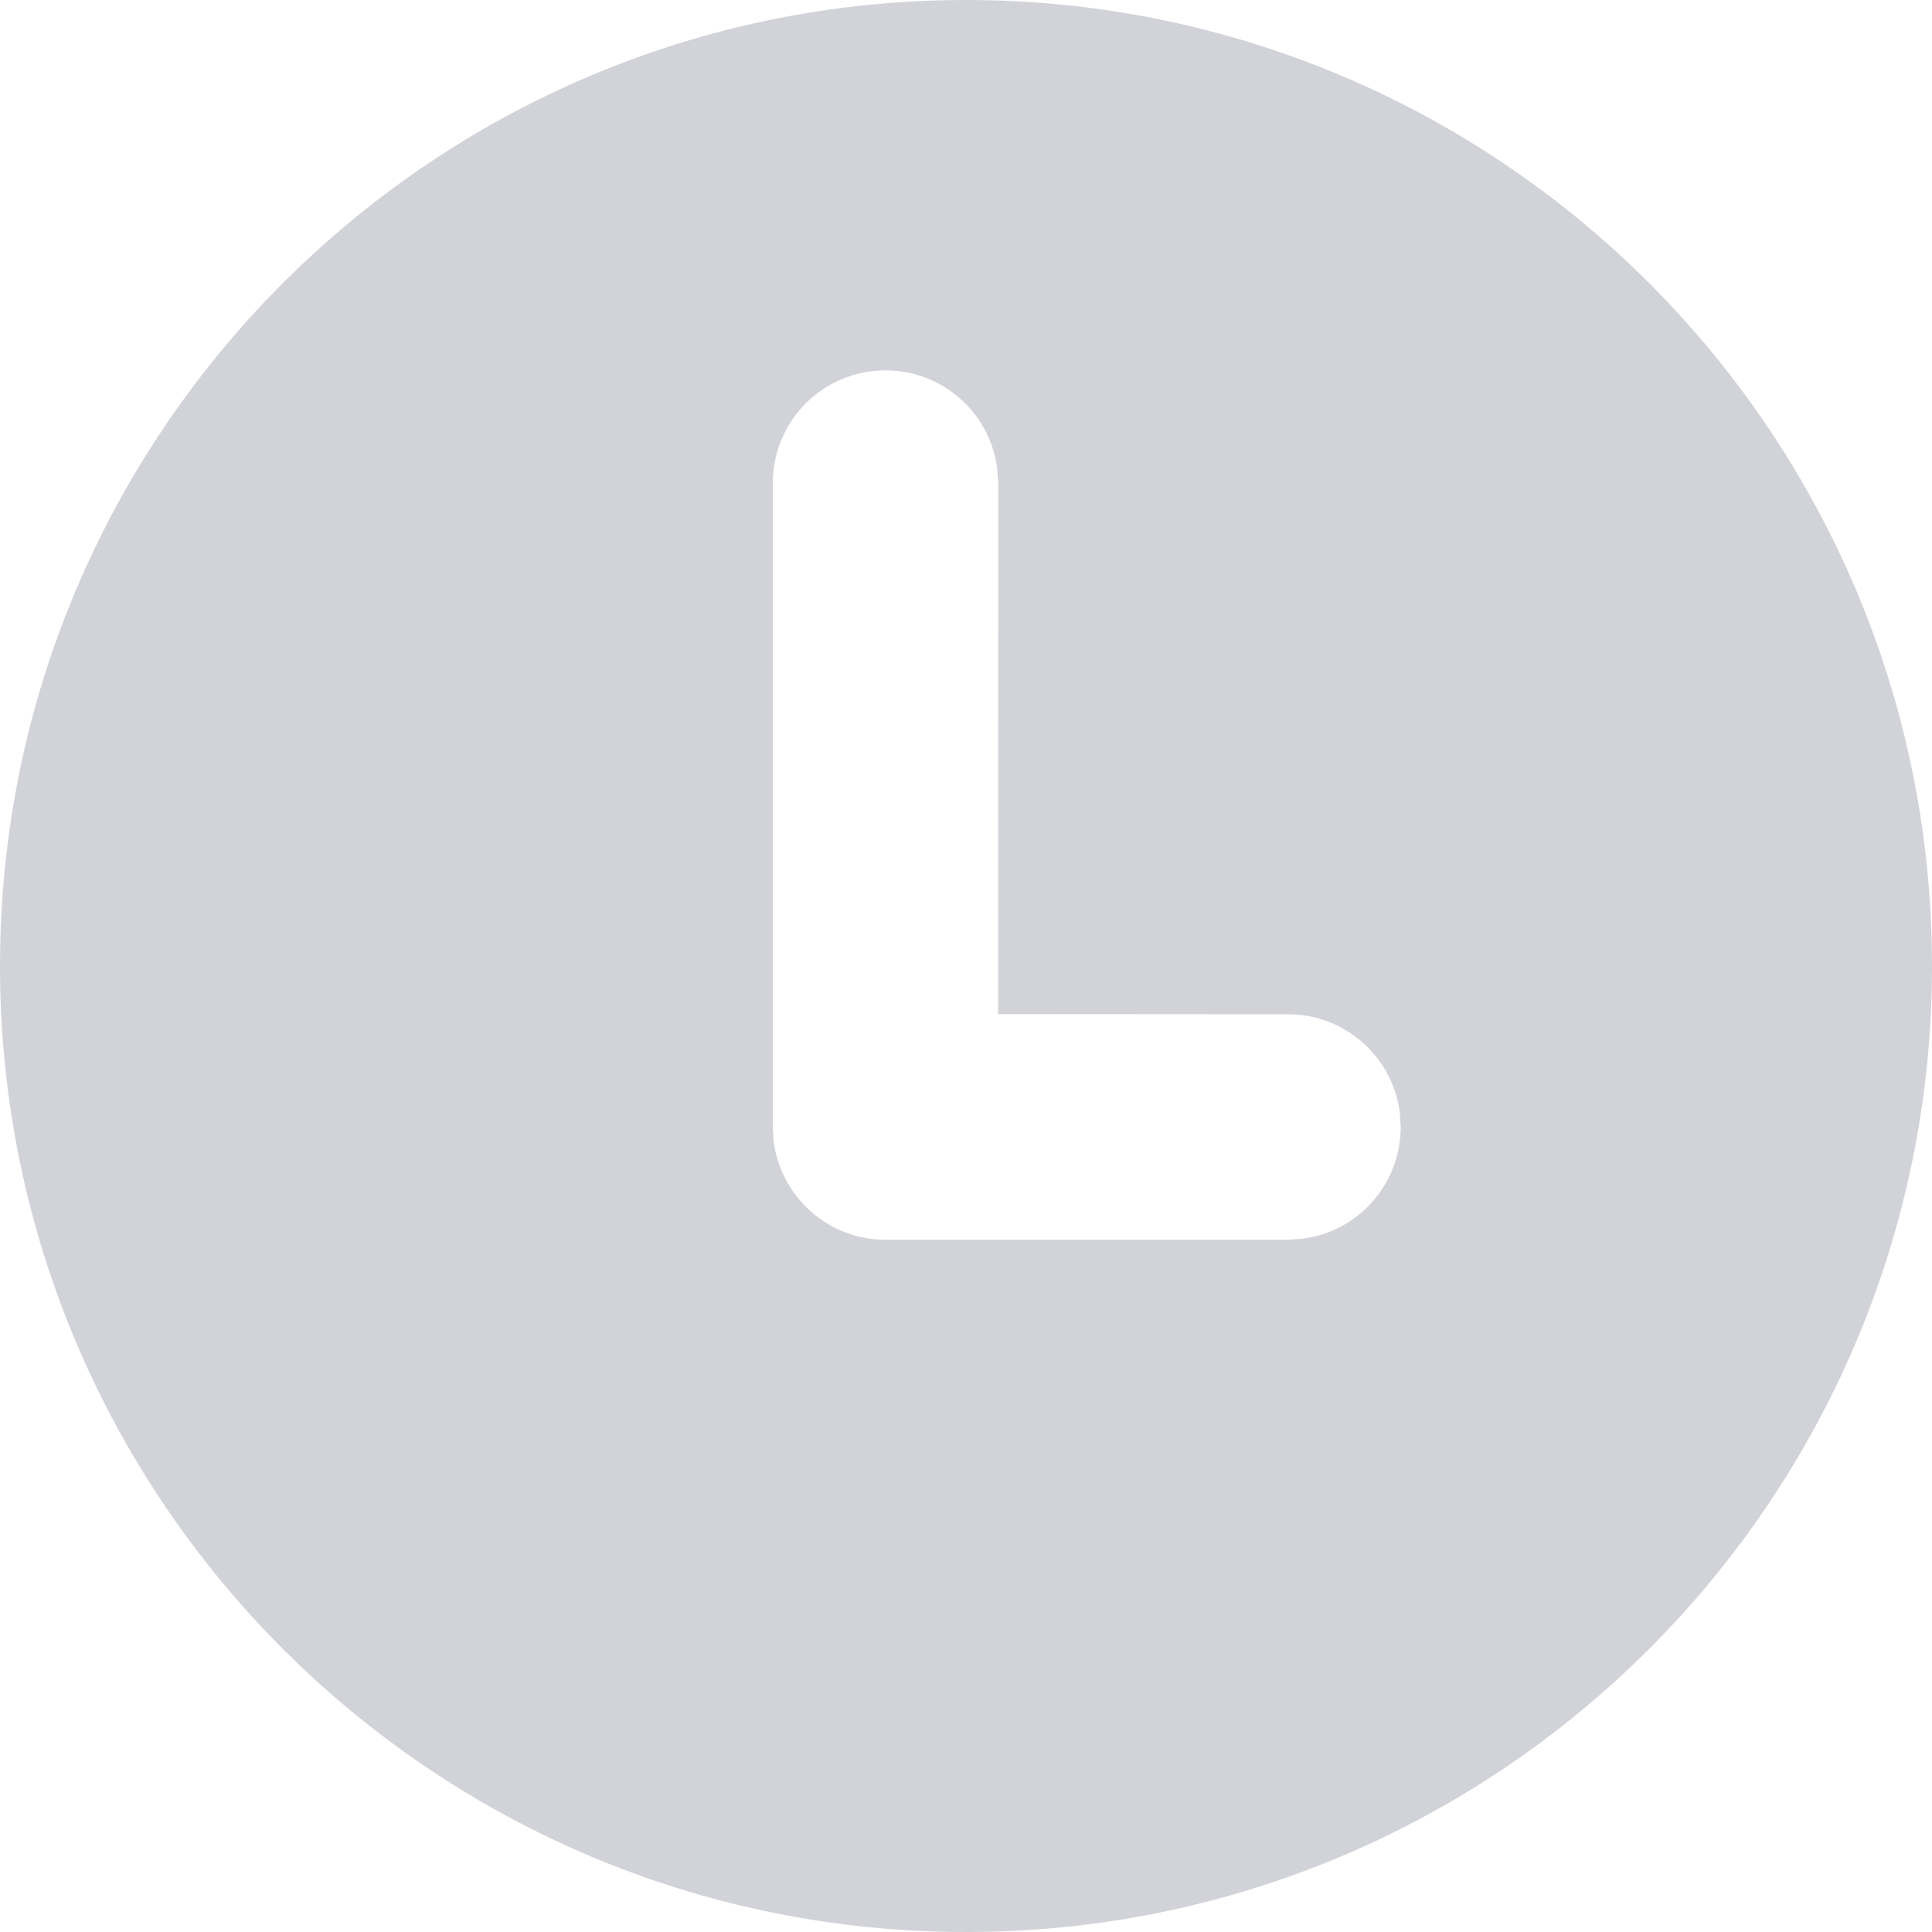 <?xml version="1.0" encoding="UTF-8"?>
<svg width="10px" height="10px" viewBox="0 0 10 10" version="1.1" xmlns="http://www.w3.org/2000/svg" xmlns:xlink="http://www.w3.org/1999/xlink">
    <title>剩余时间</title>
    <g id="【格林】新人等免一期实验" stroke="none" stroke-width="1" fill="none" fill-rule="evenodd">
        <g id="我的福利漫画" transform="translate(-258, -231)" fill="#D2D3D9" fill-rule="nonzero">
            <g id="选章节" transform="translate(0, 209)">
                <g id="编组-5" transform="translate(258, 19)">
                    <path d="M5,3 C7.761,3 10,5.239 10,8 C10,10.761 7.761,13 5,13 C2.239,13 0,10.761 0,8 C0,5.239 2.239,3 5,3 Z M4.583,4.917 C4.261,4.917 4,5.178 4,5.5 L4,5.5 L4,8.833 L4.005,8.912 C4.044,9.197 4.288,9.417 4.583,9.417 L4.583,9.417 L6.667,9.417 L6.746,9.411 C7.031,9.373 7.25,9.129 7.25,8.833 L7.25,8.833 L7.245,8.754 C7.206,8.469 6.962,8.25 6.667,8.25 L6.667,8.25 L5.166,8.249 L5.167,5.5 L5.161,5.421 C5.123,5.136 4.879,4.917 4.583,4.917 Z" id="剩余时间"></path>
                </g>
            </g>
        </g>
    </g>
</svg>
